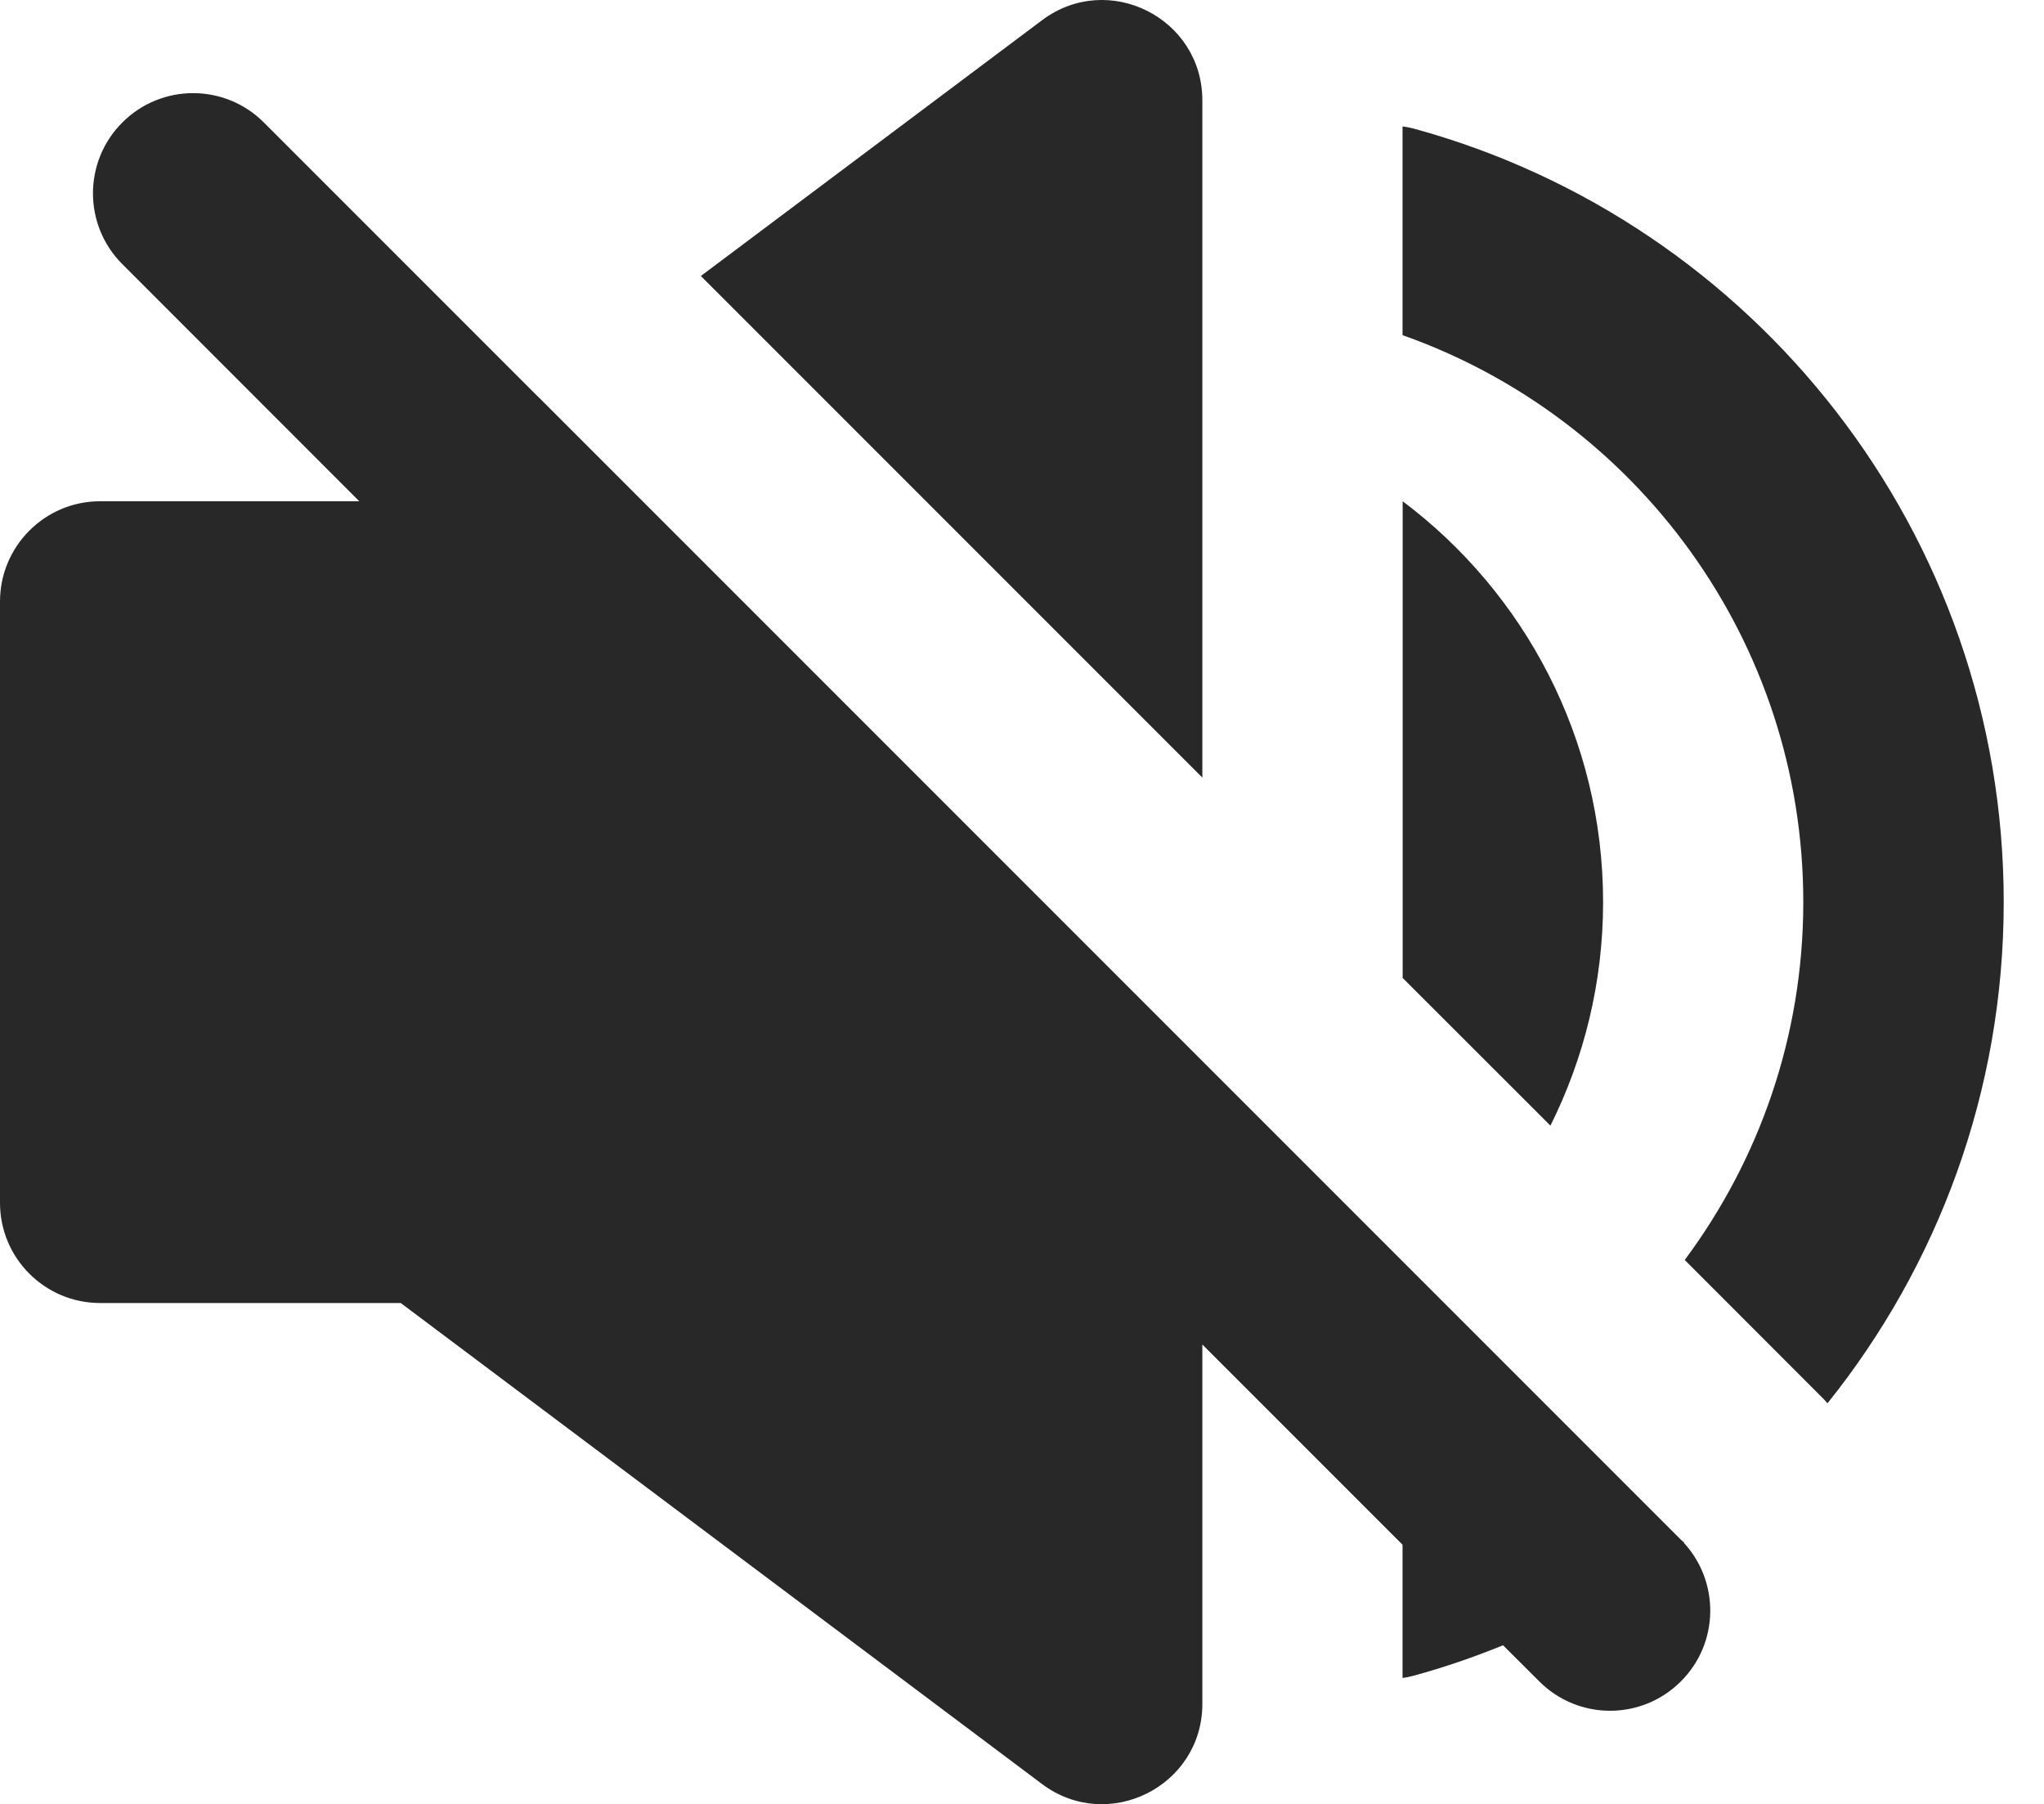 <svg preserveAspectRatio="none" width="100%" height="100%" overflow="visible" style="display: block;" viewBox="0 0 17 15" fill="none" xmlns="http://www.w3.org/2000/svg">
<path id="Union" d="M1.017 1.019C1.342 0.693 1.87 0.693 2.195 1.019L4.481 3.305H4.482L13.981 12.804C13.99 12.812 13.998 12.819 14.007 12.827L14.004 12.828C14.305 13.155 14.298 13.664 13.98 13.981C13.655 14.307 13.127 14.307 12.802 13.981L12.501 13.681C12.259 13.779 12.012 13.865 11.757 13.934C11.726 13.943 11.695 13.949 11.665 13.953V12.845L10 11.18V14.168C10 14.854 9.216 15.246 8.667 14.835L3.333 10.835H0.833C0.373 10.835 0 10.462 0 10.002V5.002C0 4.542 0.373 4.168 0.833 4.168H2.988L1.017 2.196C0.692 1.871 0.692 1.344 1.017 1.019ZM11.757 1.069C14.585 1.841 16.665 4.429 16.665 7.502C16.665 9.079 16.115 10.527 15.199 11.669C15.186 11.654 15.173 11.639 15.159 11.625L14.012 10.477C14.63 9.646 14.998 8.618 14.998 7.502C14.998 5.325 13.607 3.473 11.665 2.787V1.051C11.695 1.055 11.726 1.061 11.757 1.069ZM11.666 4.168C12.678 4.928 13.333 6.139 13.333 7.502C13.333 8.17 13.174 8.801 12.895 9.36L11.666 8.132V4.168ZM8.667 0.168C9.216 -0.244 10 0.148 10 0.835V6.466L5.829 2.295L8.667 0.168Z" fill="#282828"/>
</svg>

